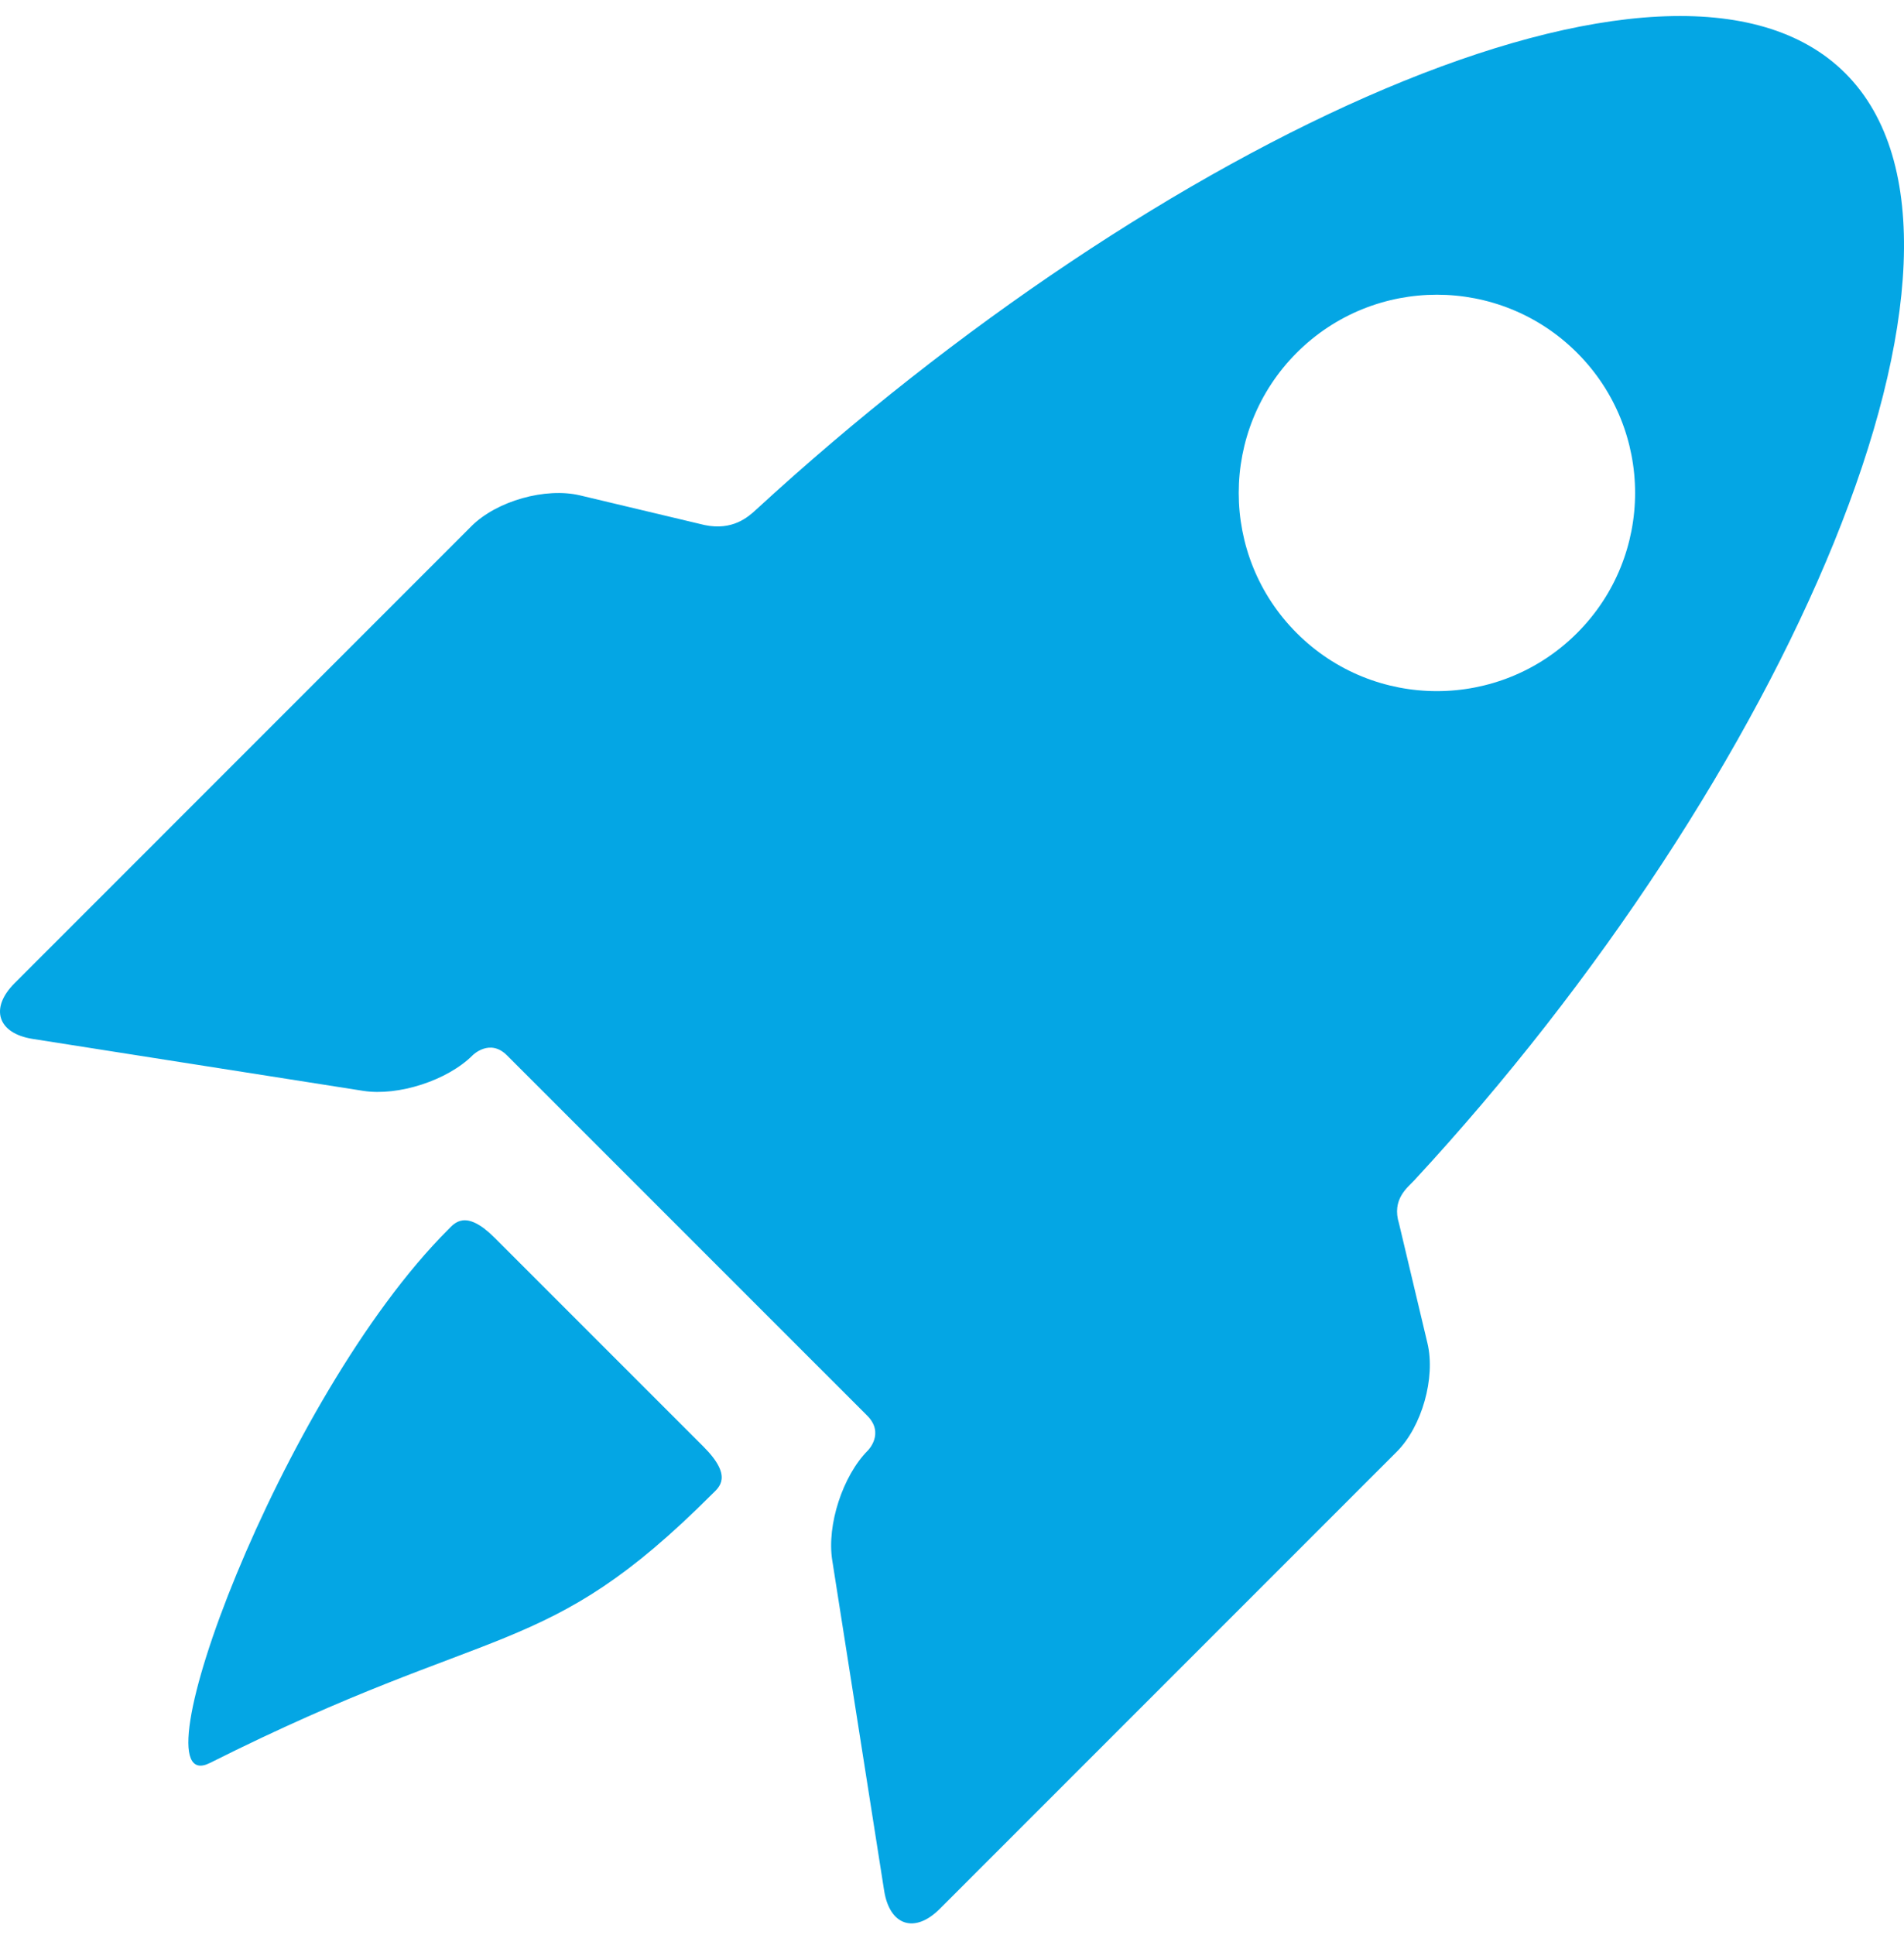 <?xml version="1.0" encoding="utf-8"?>
<!-- Generator: Adobe Illustrator 16.0.0, SVG Export Plug-In . SVG Version: 6.00 Build 0)  -->
<!DOCTYPE svg PUBLIC "-//W3C//DTD SVG 1.1//EN" "http://www.w3.org/Graphics/SVG/1.1/DTD/svg11.dtd">
<svg version="1.1" id="Layer_1" xmlns="http://www.w3.org/2000/svg" xmlns:xlink="http://www.w3.org/1999/xlink" x="0px" y="0px"
	 width="160.011px" height="162.596px" viewBox="0 0 160.011 162.596" enable-background="new 0 0 160.011 162.596"
	 xml:space="preserve">
<path fill="#04A6E4" d="M41.567,103.992c-2.451-2.446-3.373-1.22-3.917-0.676c-14.101,14.102-26.616,48.126-20.003,44.799
	c24.092-12.092,28.107-8.492,42.205-22.594c0.547-0.543,1.799-1.44-0.717-3.962L41.567,103.992z"/>
<path fill="#04A6E4" d="M117.574,102.803c-0.634-2.034,0.7-3.015,1.27-3.624c31.117-33.597,50.894-78.363,36.24-93.02
	C140.505-8.42,97.115,11.937,63.53,42.832c-0.664,0.613-1.973,1.771-4.316,1.28l-10.465-2.491c-2.907-0.692-7.01,0.469-9.126,2.582
	L1.224,82.606c-2.108,2.109-1.425,4.218,1.524,4.68l27.778,4.364c2.948,0.461,7.092-0.881,9.204-2.998c0,0,1.429-1.433,2.87,0.009
	c7.944,7.939,22.704,22.699,30.273,30.269c1.504,1.499,0.063,2.933,0.063,2.933c-2.113,2.117-3.46,6.261-2.998,9.208l4.365,27.774
	c0.465,2.948,2.573,3.64,4.682,1.523l38.399-38.399c2.115-2.117,3.27-6.218,2.578-9.118L117.574,102.803z M108.976,53.189
	c-6.499-6.502-6.499-17.045,0-23.552c6.506-6.502,17.049-6.502,23.557,0c6.506,6.503,6.506,17.05,0,23.552
	C126.024,59.692,115.481,59.692,108.976,53.189z"/>
</svg>
